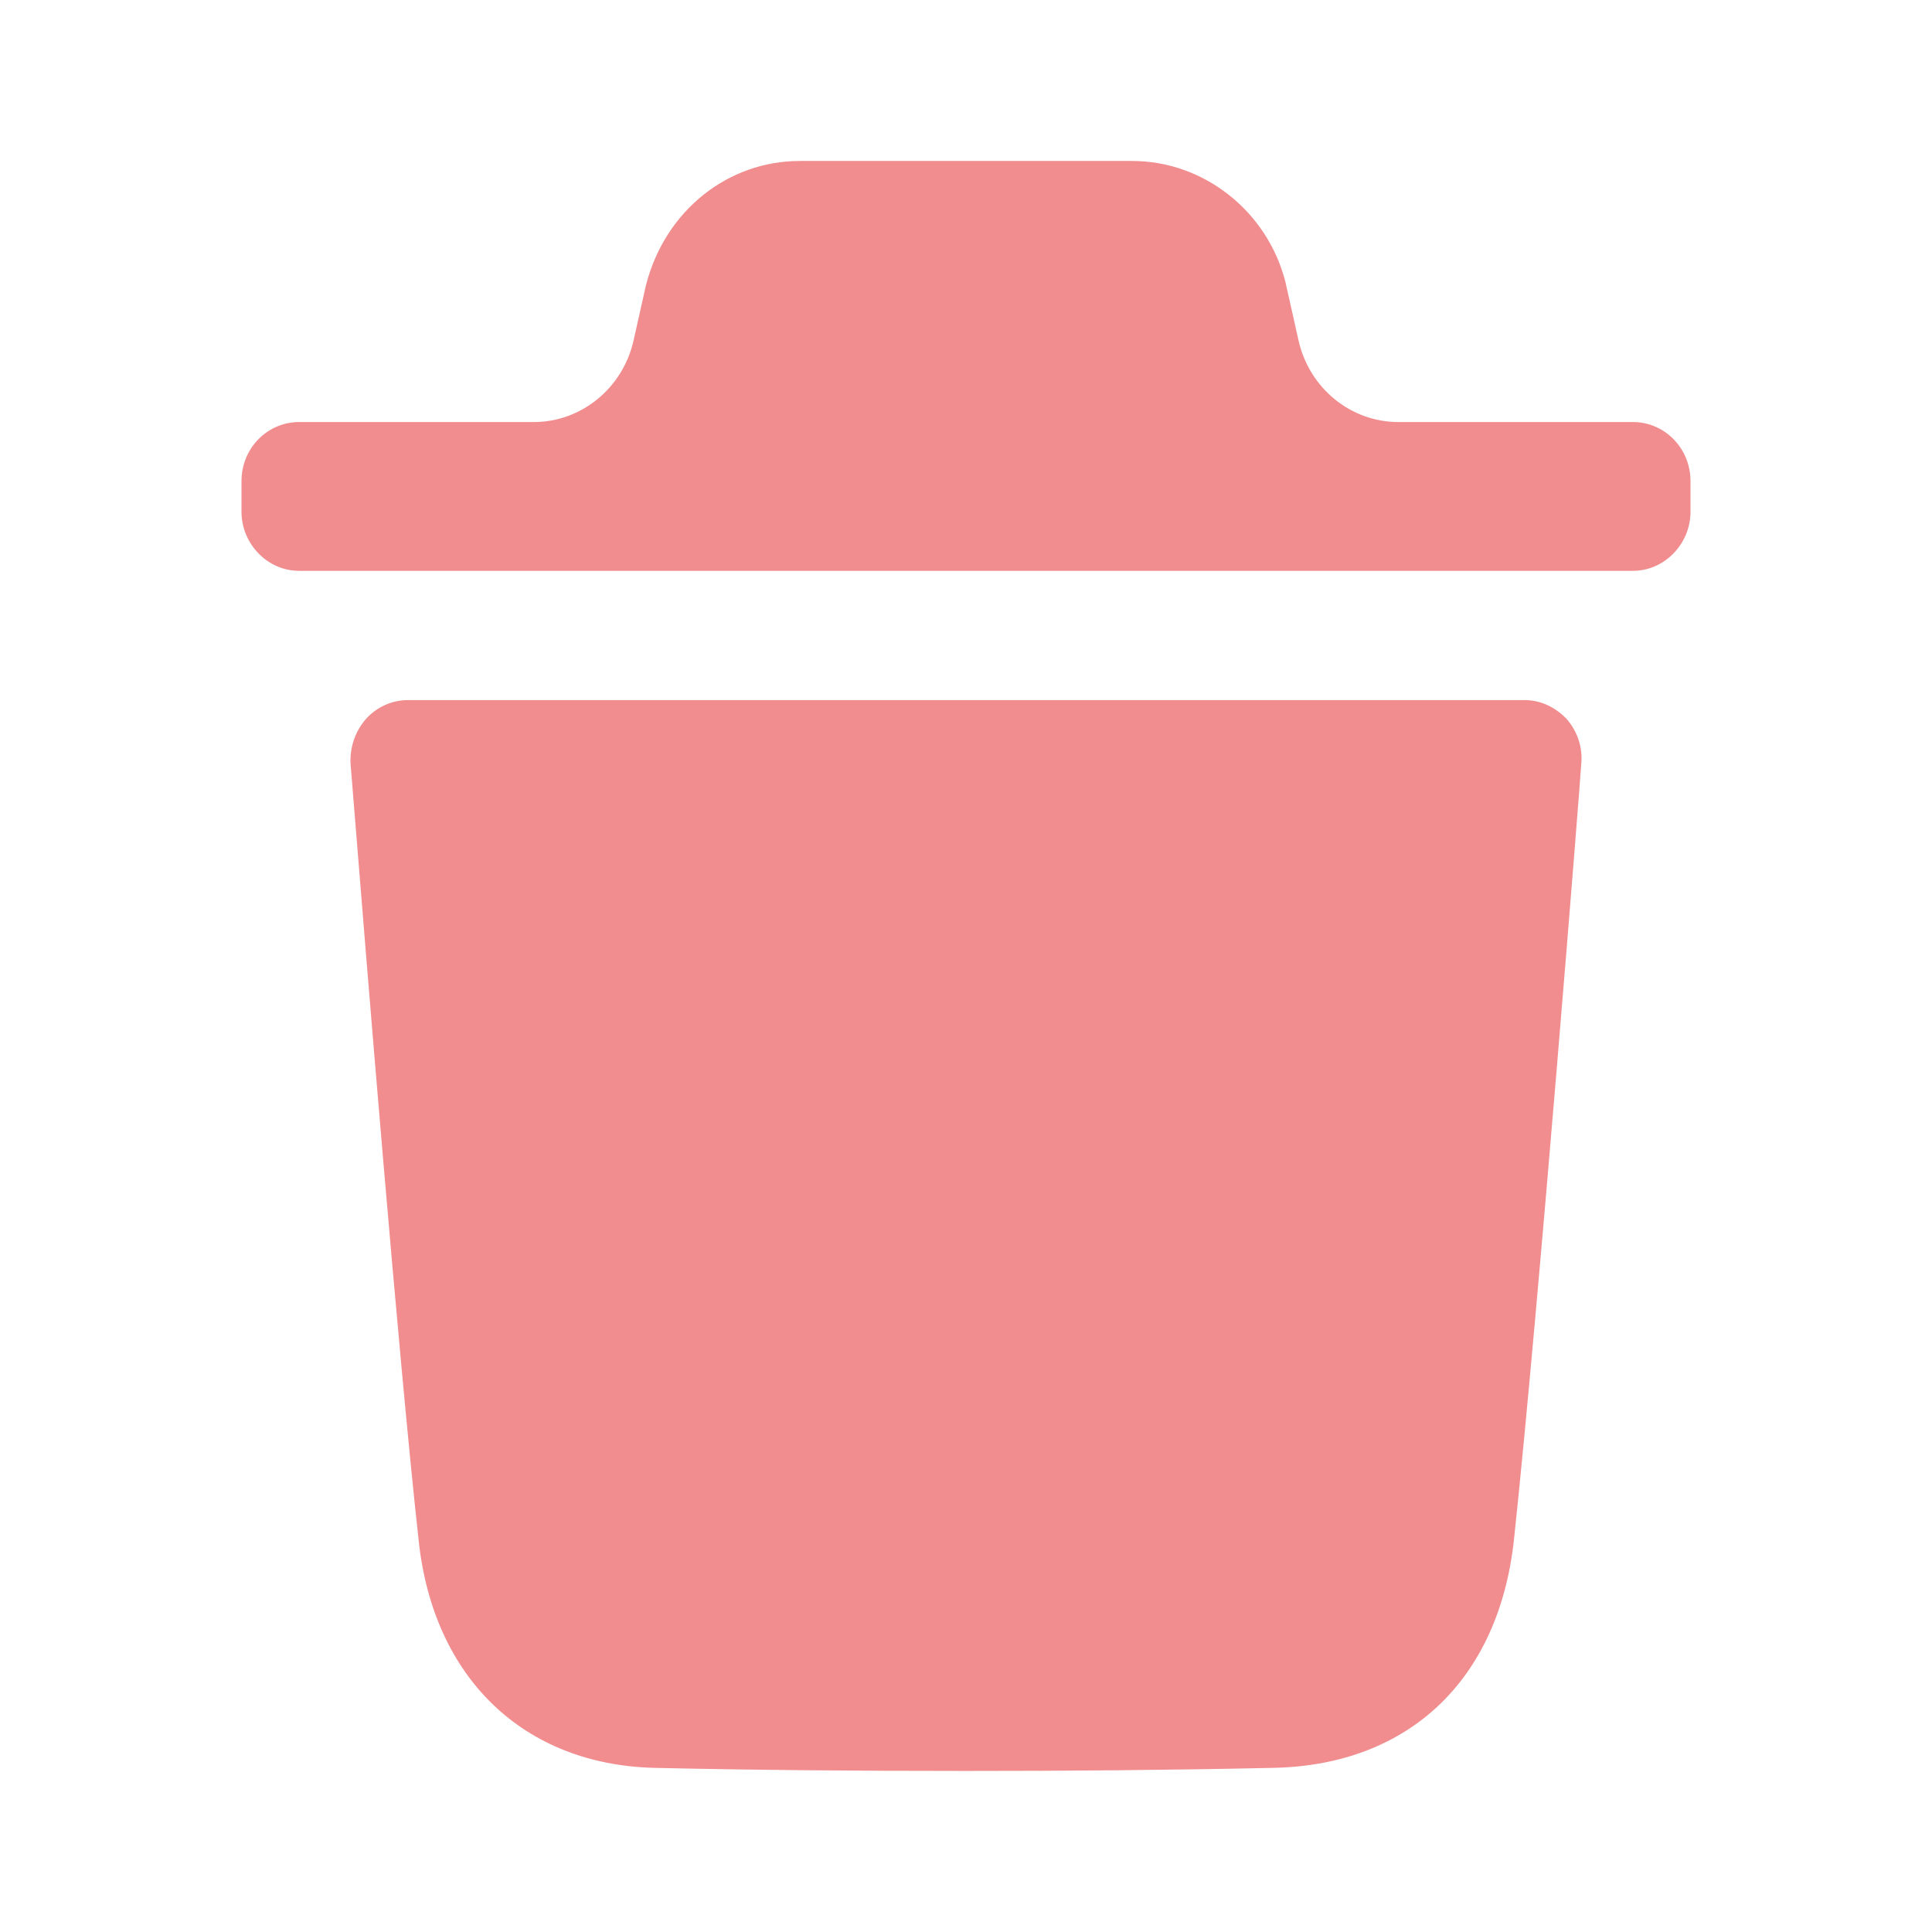 <svg width="22" height="22" viewBox="0 0 22 22" fill="none" xmlns="http://www.w3.org/2000/svg">
<path fill-rule="evenodd" clip-rule="evenodd" d="M18.596 4.806C18.953 4.806 19.25 5.102 19.25 5.479V5.827C19.25 6.194 18.953 6.5 18.596 6.5H3.404C3.047 6.5 2.75 6.194 2.75 5.827V5.479C2.75 5.102 3.047 4.806 3.404 4.806H6.077C6.62 4.806 7.093 4.42 7.215 3.875L7.355 3.25C7.572 2.399 8.288 1.833 9.107 1.833H12.893C13.703 1.833 14.427 2.399 14.636 3.205L14.786 3.874C14.908 4.42 15.38 4.806 15.924 4.806H18.596ZM17.239 17.539C17.518 14.939 18.006 8.76 18.006 8.698C18.024 8.509 17.963 8.33 17.84 8.187C17.709 8.052 17.544 7.972 17.361 7.972H4.646C4.462 7.972 4.288 8.052 4.167 8.187C4.043 8.33 3.983 8.509 3.992 8.698C3.993 8.709 4.011 8.927 4.04 9.291C4.17 10.907 4.533 15.409 4.767 17.539C4.933 19.108 5.963 20.095 7.454 20.131C8.605 20.157 9.791 20.166 11.004 20.166C12.146 20.166 13.305 20.157 14.492 20.131C16.035 20.104 17.064 19.135 17.239 17.539Z" fill="#F18D8E"/>
</svg>
